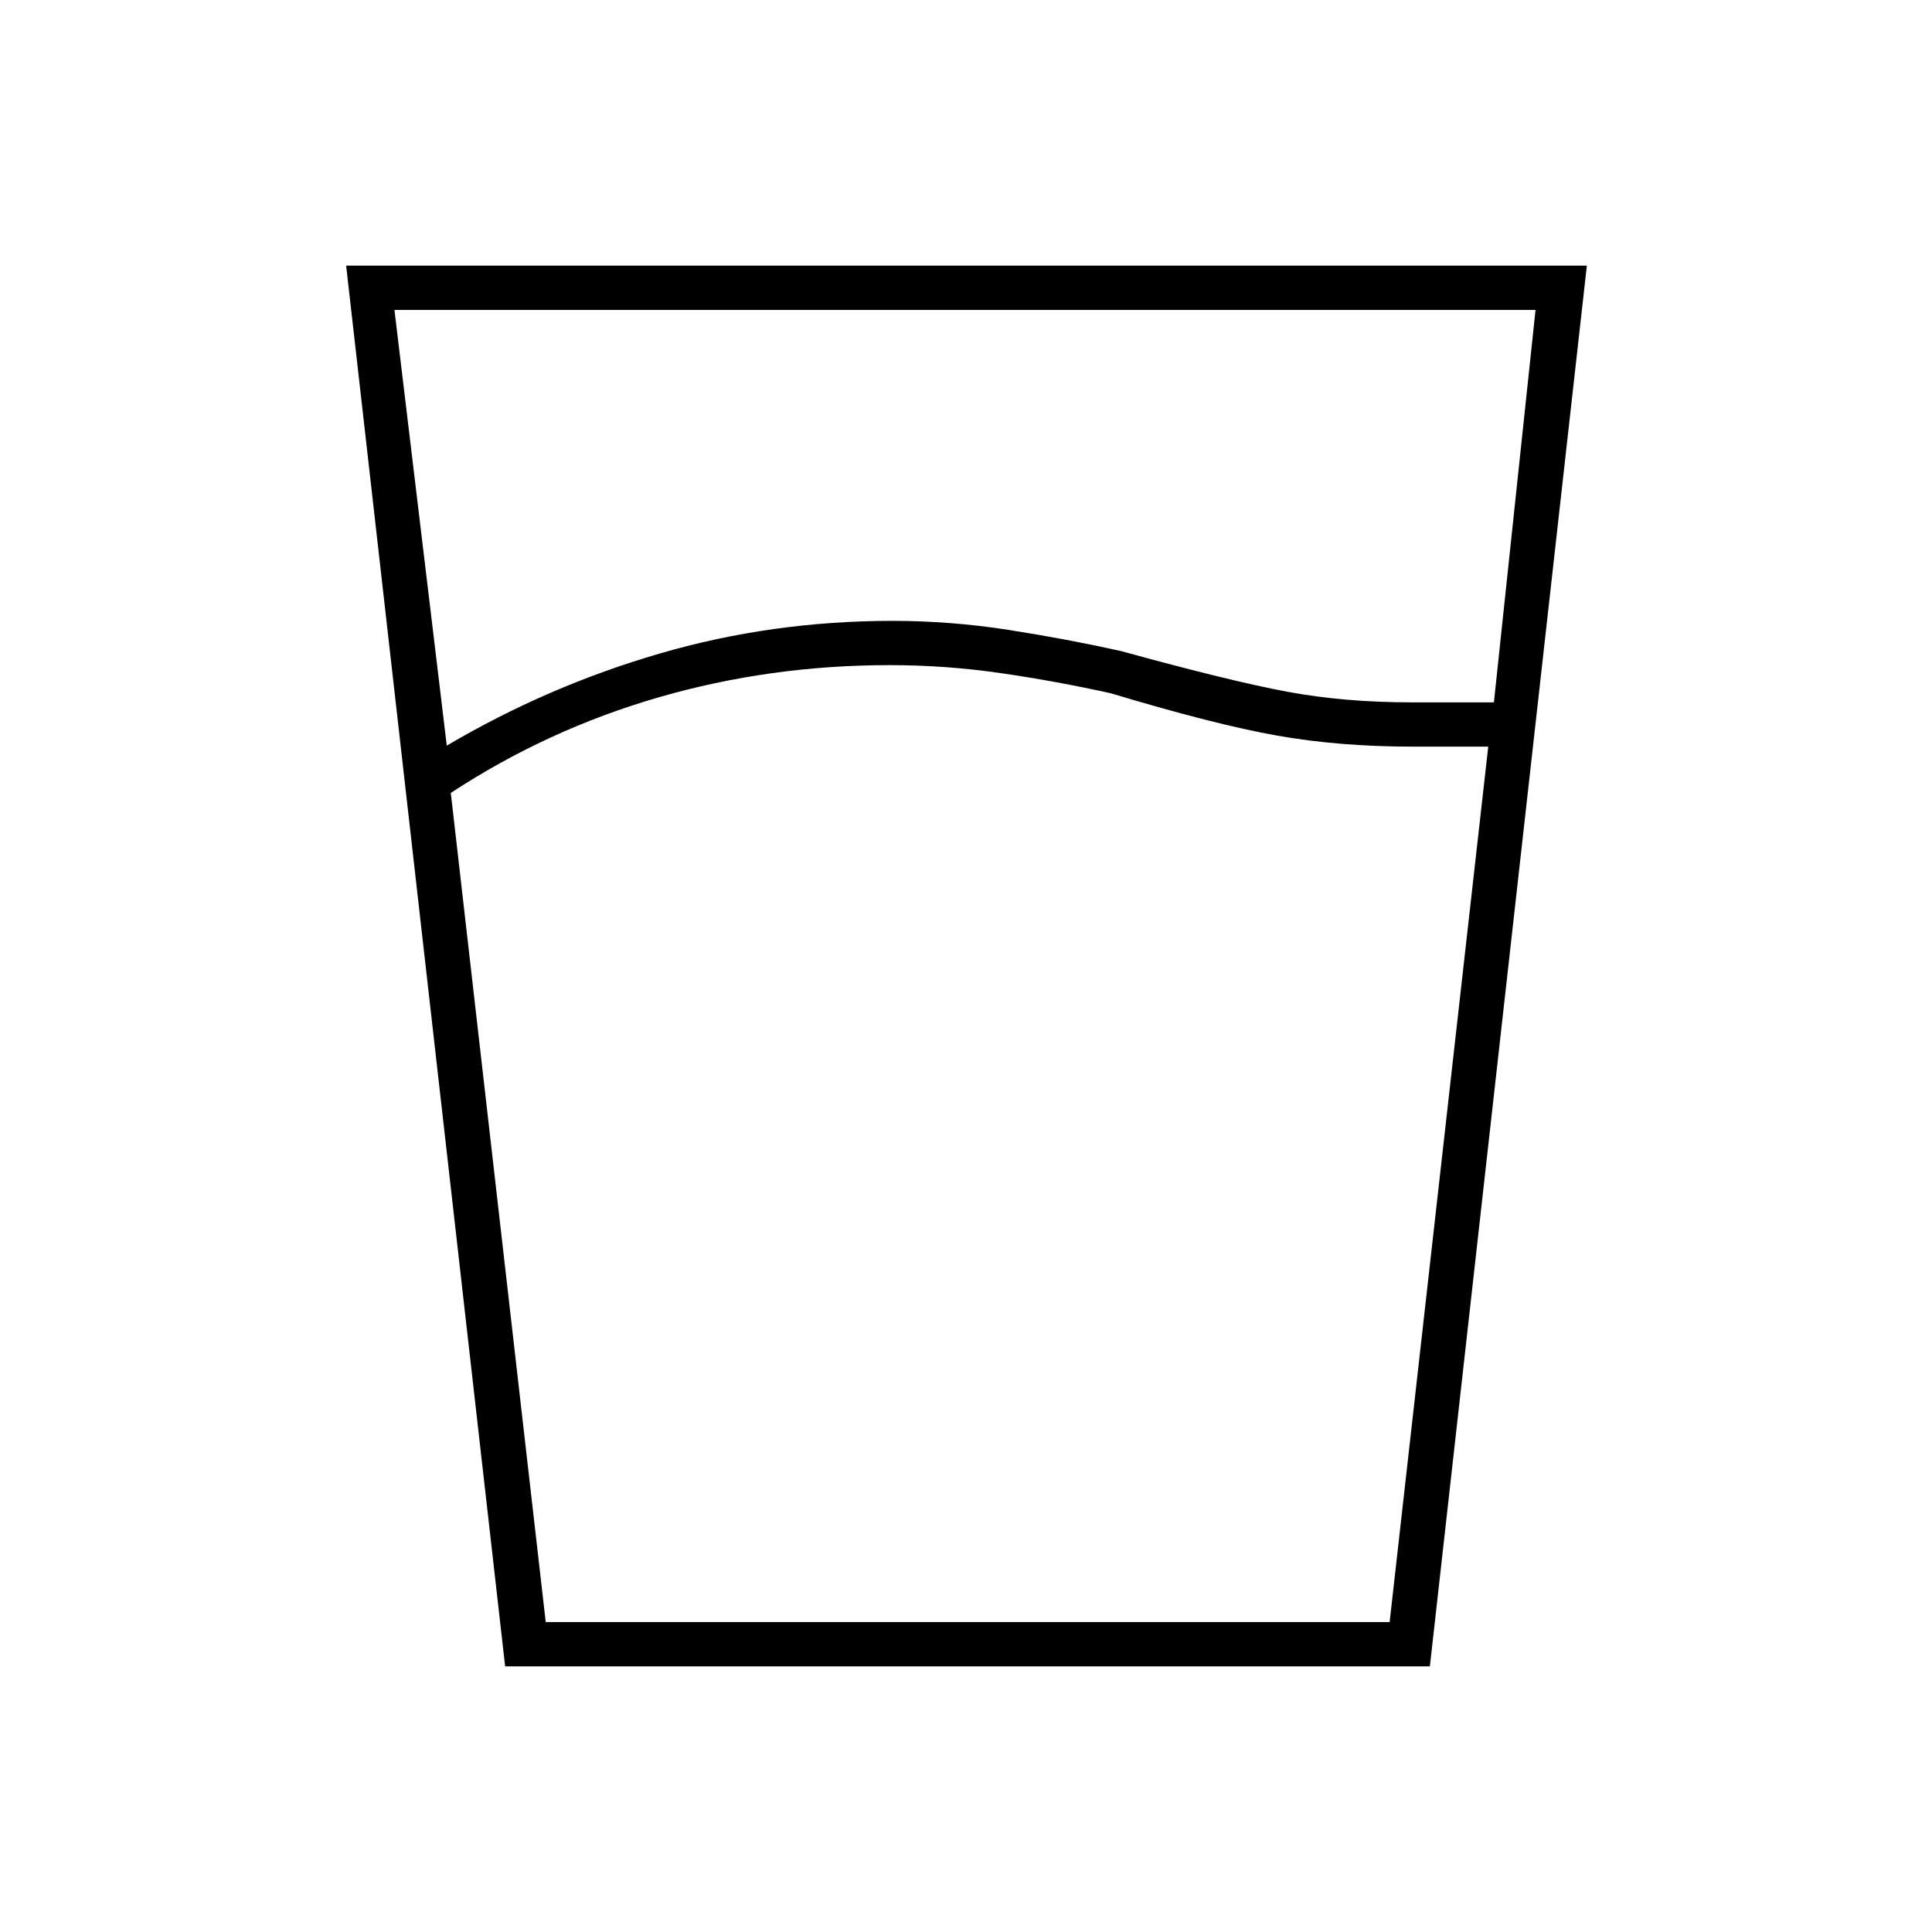 <svg xmlns="http://www.w3.org/2000/svg" height="48" viewBox="0 -960 960 960" width="48"><path d="M442-629.5q-59.43 0-114.72 16Q272-597.5 224-566l47.17 412H690.5l49-435H702q-36.5 0-67.5-5.5t-82.5-21q-27-6-54.54-10t-55.46-4Zm-220 40q50-29.5 105.75-45.75T443.5-651.5q28.84 0 57.67 4.5Q530-642.5 557-636.5q54.5 15 82.82 20.25Q668.14-611 701.5-611h40.81L763-806H196l26 216.5ZM251-132l-79-696h616.5l-78 696H251Zm190.89-22H690.5h-419H441.89Z"/></svg>